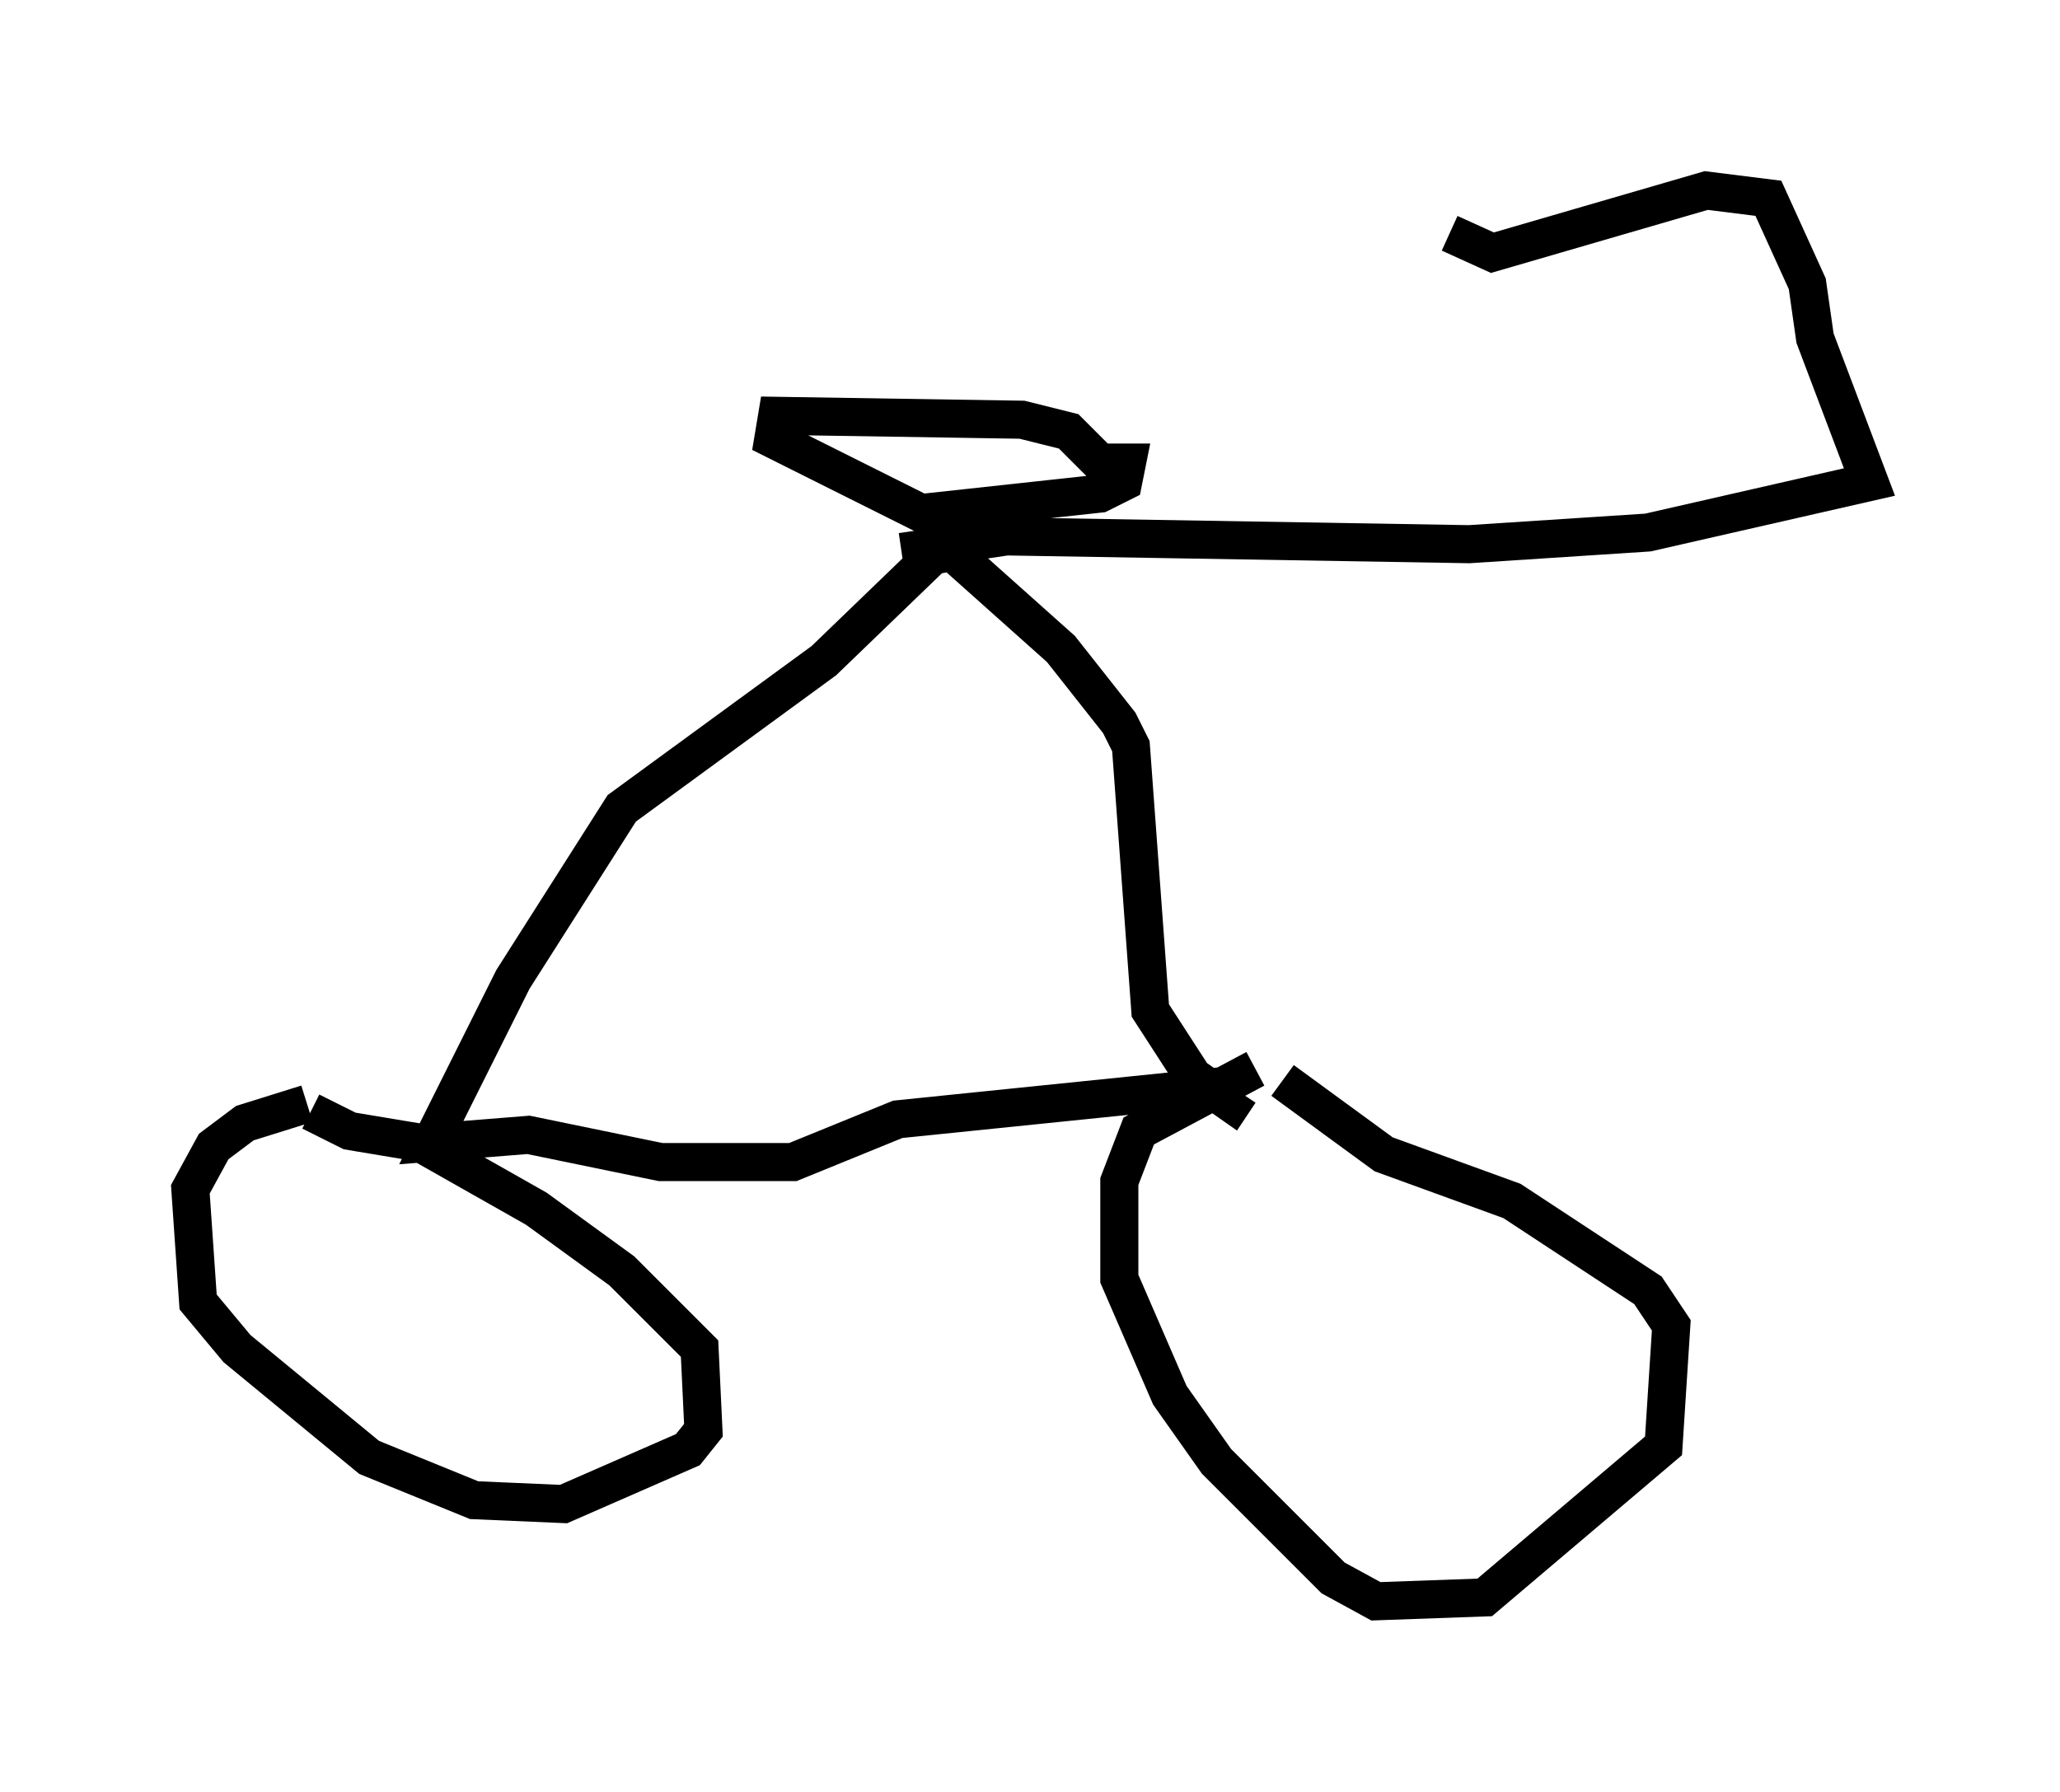 <?xml version="1.0" encoding="utf-8" ?>
<svg baseProfile="full" height="47.057" version="1.1" width="54.1" xmlns="http://www.w3.org/2000/svg" xmlns:ev="http://www.w3.org/2001/xml-events" xmlns:xlink="http://www.w3.org/1999/xlink"><defs /><rect fill="white" height="47.057" width="54.1" x="0" y="0" /><path d="M10.206, 29.194 m-2.144, -0.204 l-1.633, 0.51 -0.817, 0.613 l-0.613, 1.123 0.204, 2.96 l1.021, 1.225 3.471, 2.858 l2.756, 1.123 2.348, 0.102 l3.267, -1.429 0.408, -0.51 l-0.102, -2.144 -2.042, -2.042 l-2.246, -1.633 -3.063, -1.735 l-1.838, -0.306 -1.021, -0.51 m24.807, -1.123 l-3.063, 1.633 -0.51, 1.327 l0.0, 2.552 1.327, 3.063 l1.225, 1.735 3.063, 3.063 l1.123, 0.613 2.858, -0.102 l4.696, -3.981 0.204, -3.165 l-0.613, -0.919 -3.573, -2.348 l-3.369, -1.225 -2.654, -1.94 m-1.123, 0.102 l-8.983, 0.919 -2.756, 1.123 l-3.471, 0.0 -3.471, -0.715 l-2.552, 0.204 2.144, -4.288 l2.858, -4.492 5.308, -3.879 l2.858, -2.756 0.51, -0.102 l2.858, 2.552 1.531, 1.94 l0.306, 0.613 0.51, 6.942 l1.123, 1.735 1.021, 0.715 l0.204, -0.306 m-3.471, -16.334 l-1.021, -1.021 -1.225, -0.306 l-6.431, -0.102 -0.102, 0.613 l3.879, 1.94 4.696, -0.51 l0.613, -0.306 0.102, -0.51 l-0.51, 0.0 0.51, 0.0 m0.0, 0.0 l0.0, 0.0 m-5.921, 2.348 l2.756, -0.408 12.148, 0.204 l4.696, -0.306 5.819, -1.327 l-1.429, -3.777 -0.204, -1.429 l-1.021, -2.246 -1.633, -0.204 l-5.615, 1.633 -1.123, -0.51 " fill="none" stroke="black" stroke-width="1" /></svg>